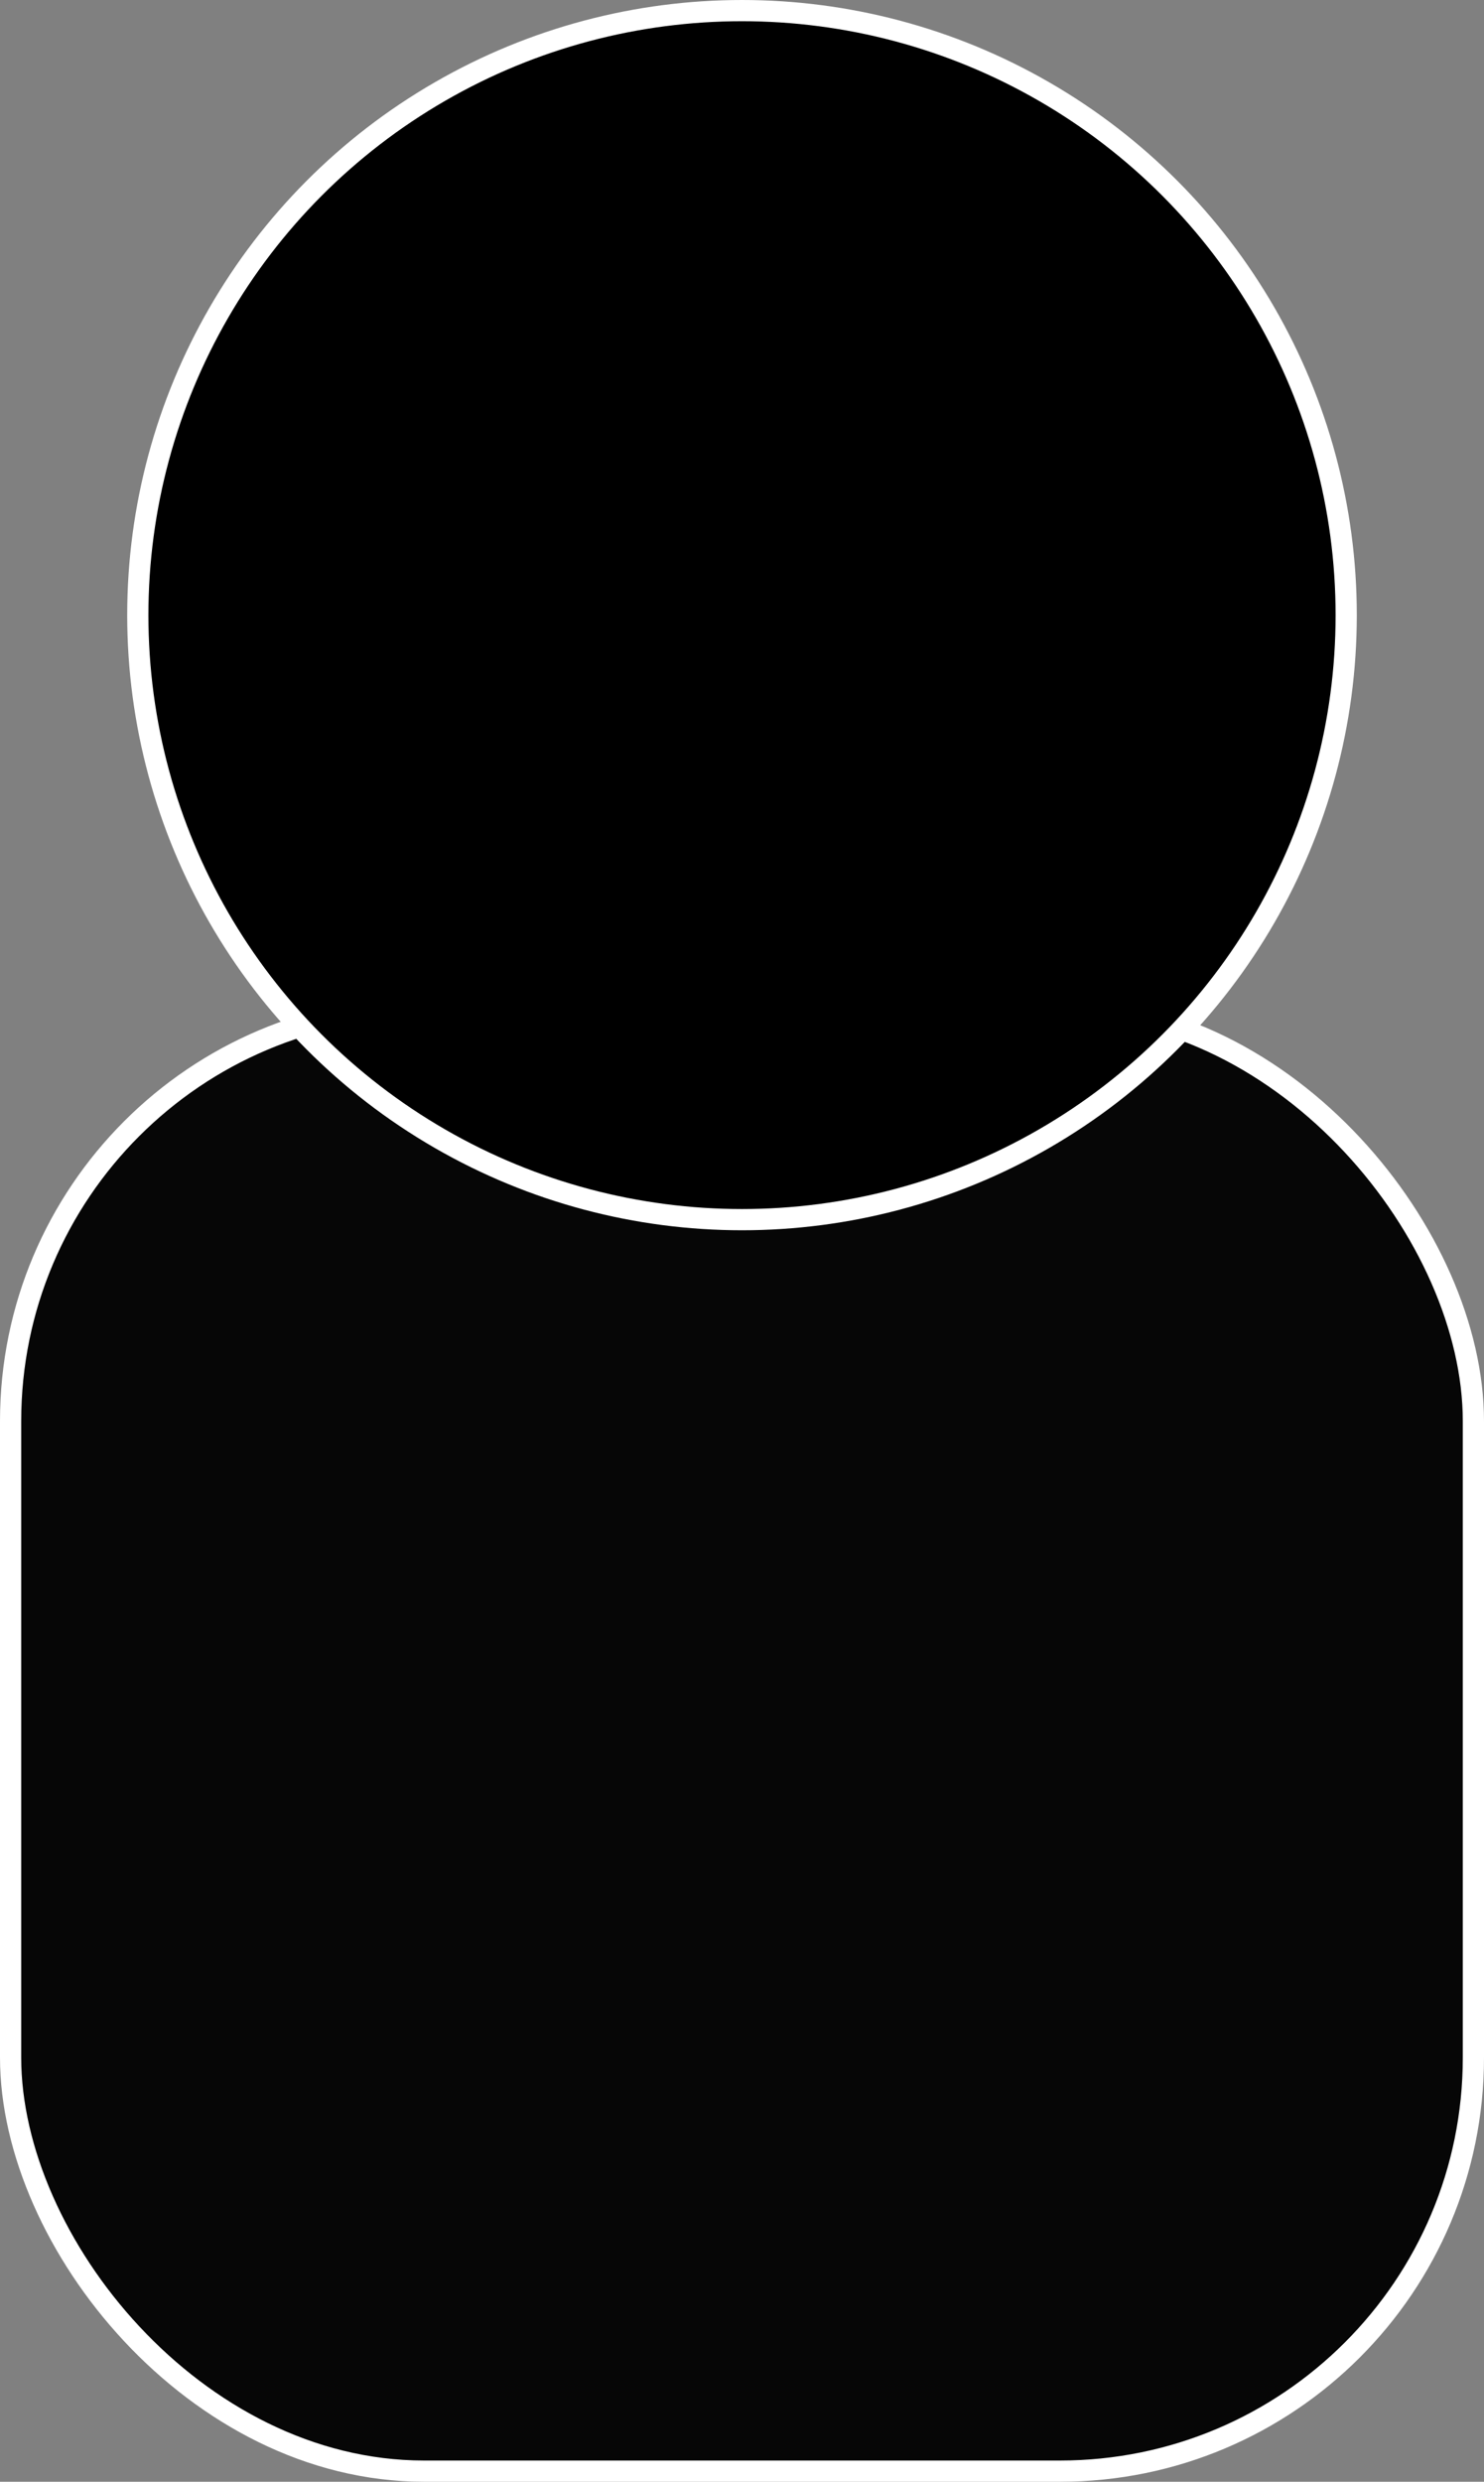 <svg width="70" height="117" viewBox="0 0 70 117" fill="none" xmlns="http://www.w3.org/2000/svg">
<rect x="0" y="0" width="70" height="117" fill="#808080" stroke="none"/>
<rect x="0.5" y="47.5" width="69" height="69" rx="19.5" fill="#060606" stroke="white"/>
<circle cx="35" cy="29" r="28.5" fill="black" stroke="white"/>
</svg>
